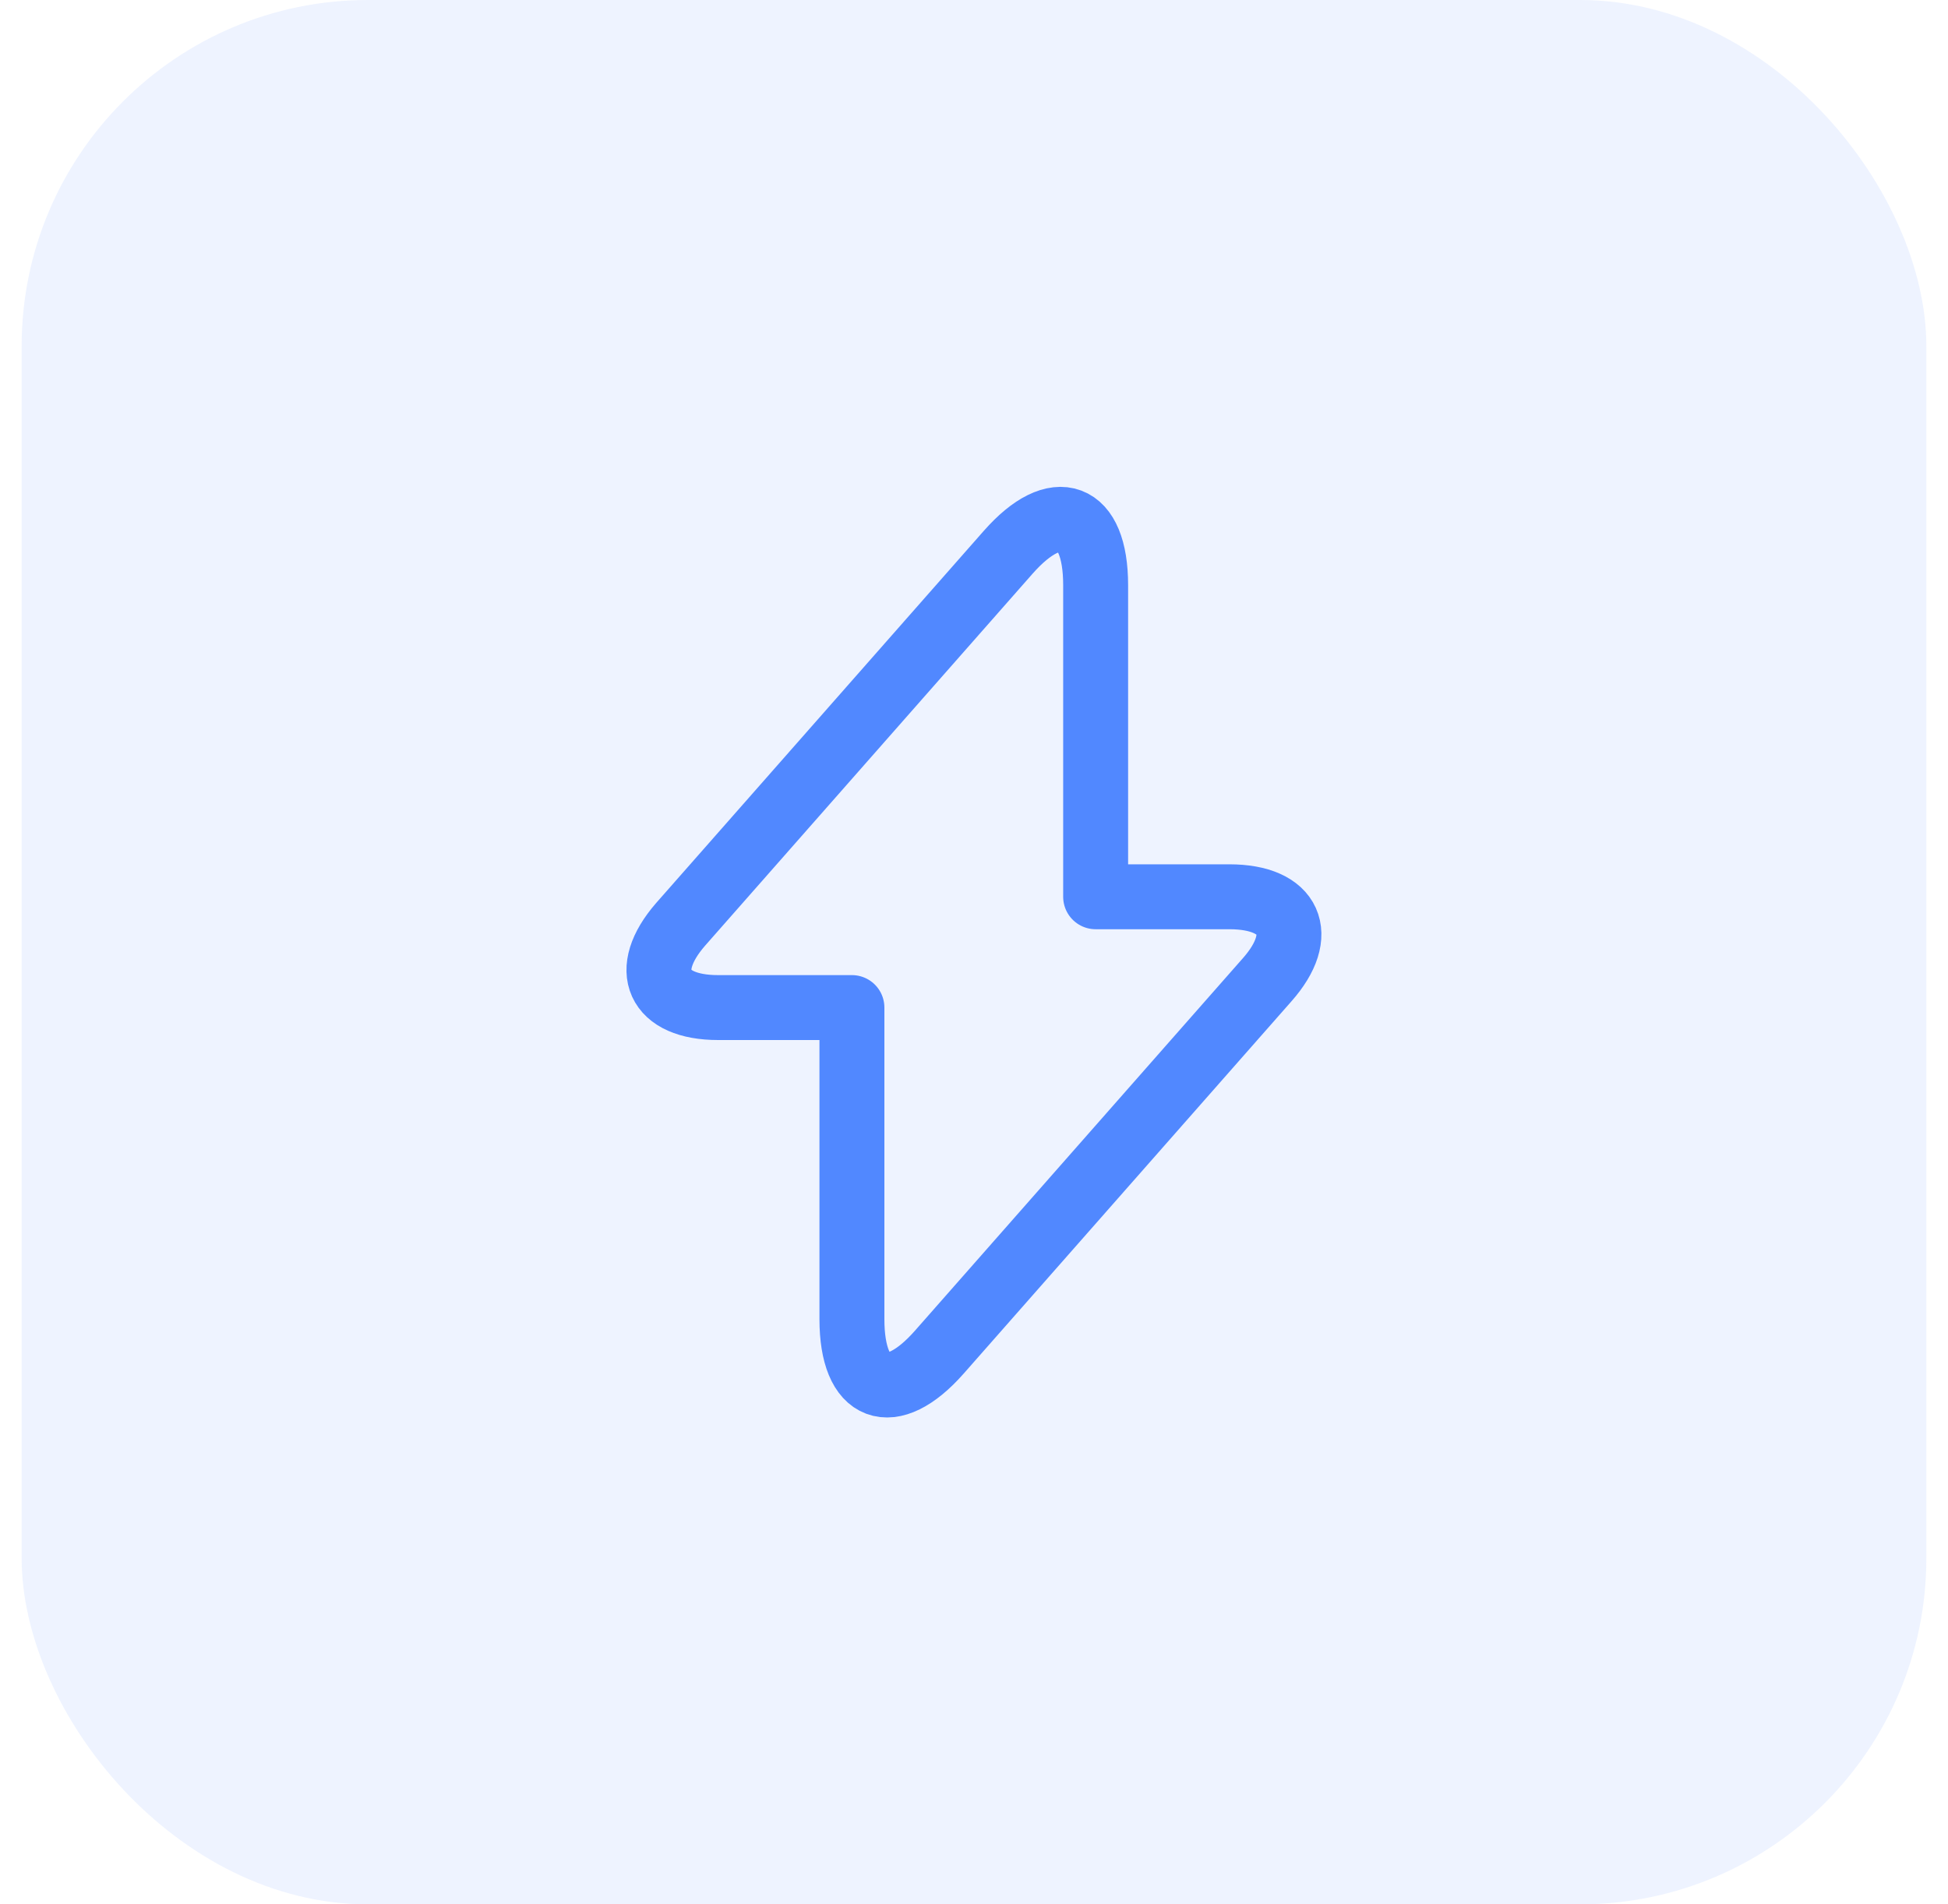 <svg width="45" height="44" viewBox="0 0 45 44" fill="none" xmlns="http://www.w3.org/2000/svg">
<rect x="0.5" width="44" height="44" rx="8" fill="#5188FF" fill-opacity="0.1"/>
<path d="M16.59 23.28H19.68V30.48C19.68 32.16 20.59 32.5 21.7 31.24L29.27 22.64C30.2 21.59 29.81 20.72 28.4 20.72H25.31V13.52C25.31 11.84 24.4 11.5 23.29 12.76L15.72 21.36C14.8 22.42 15.19 23.28 16.59 23.28Z" stroke="#5188FF" stroke-width="1.5" stroke-miterlimit="10" stroke-linecap="round" stroke-linejoin="round"/>
</svg>
